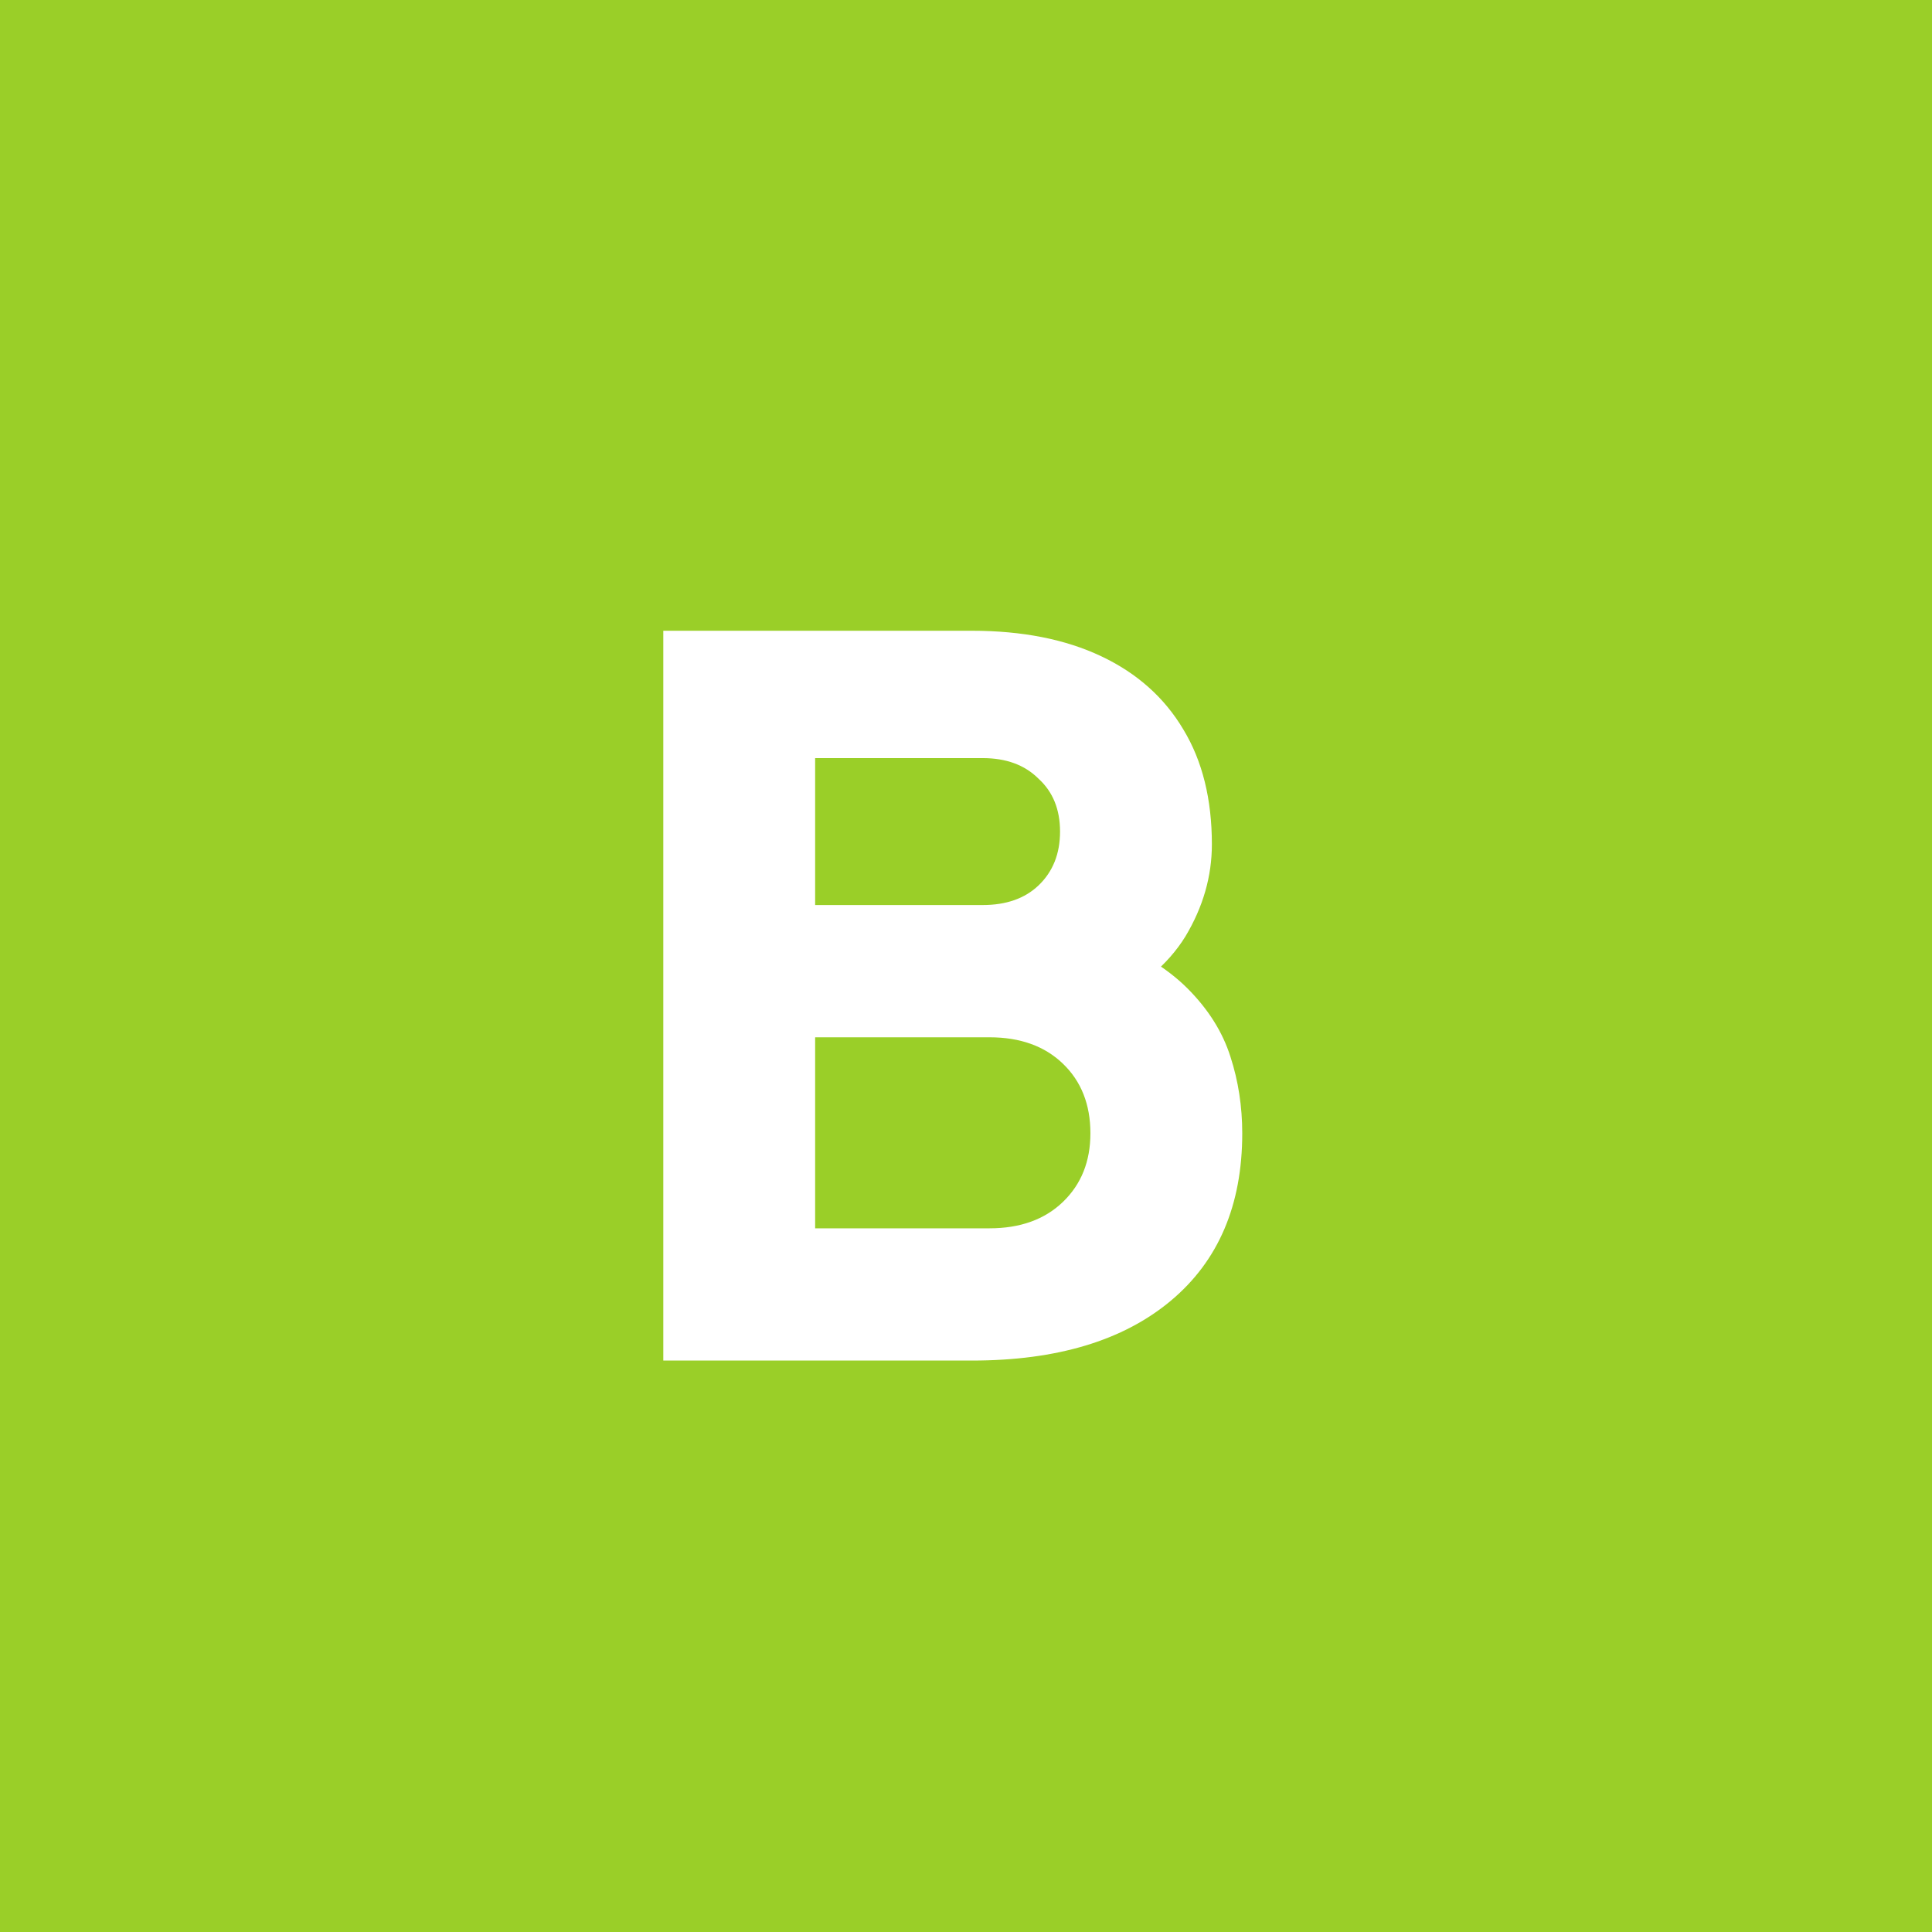 <svg width="71" height="71" viewBox="0 0 71 71" fill="none" xmlns="http://www.w3.org/2000/svg">
<rect width="71" height="71" fill="#9ACF28"/>
<path d="M24.376 50V23.18H35.716C37.564 23.18 39.148 23.492 40.468 24.116C41.788 24.74 42.796 25.64 43.492 26.816C44.188 27.968 44.536 29.372 44.536 31.028C44.536 32.204 44.212 33.332 43.564 34.412C42.916 35.468 41.848 36.356 40.36 37.076V34.34C41.776 34.892 42.868 35.552 43.636 36.32C44.404 37.088 44.932 37.928 45.22 38.84C45.508 39.728 45.652 40.664 45.652 41.648C45.652 44.288 44.776 46.34 43.024 47.804C41.272 49.268 38.836 50 35.716 50H24.376ZM29.956 45.14H36.364C37.492 45.14 38.392 44.816 39.064 44.168C39.736 43.52 40.072 42.68 40.072 41.648C40.072 40.592 39.736 39.74 39.064 39.092C38.392 38.444 37.492 38.12 36.364 38.12H29.956V45.14ZM29.956 33.26H36.112C36.976 33.26 37.66 33.02 38.164 32.54C38.692 32.036 38.956 31.376 38.956 30.56C38.956 29.744 38.692 29.096 38.164 28.616C37.66 28.112 36.976 27.86 36.112 27.86H29.956V33.26Z" fill="white"/>
</svg>
